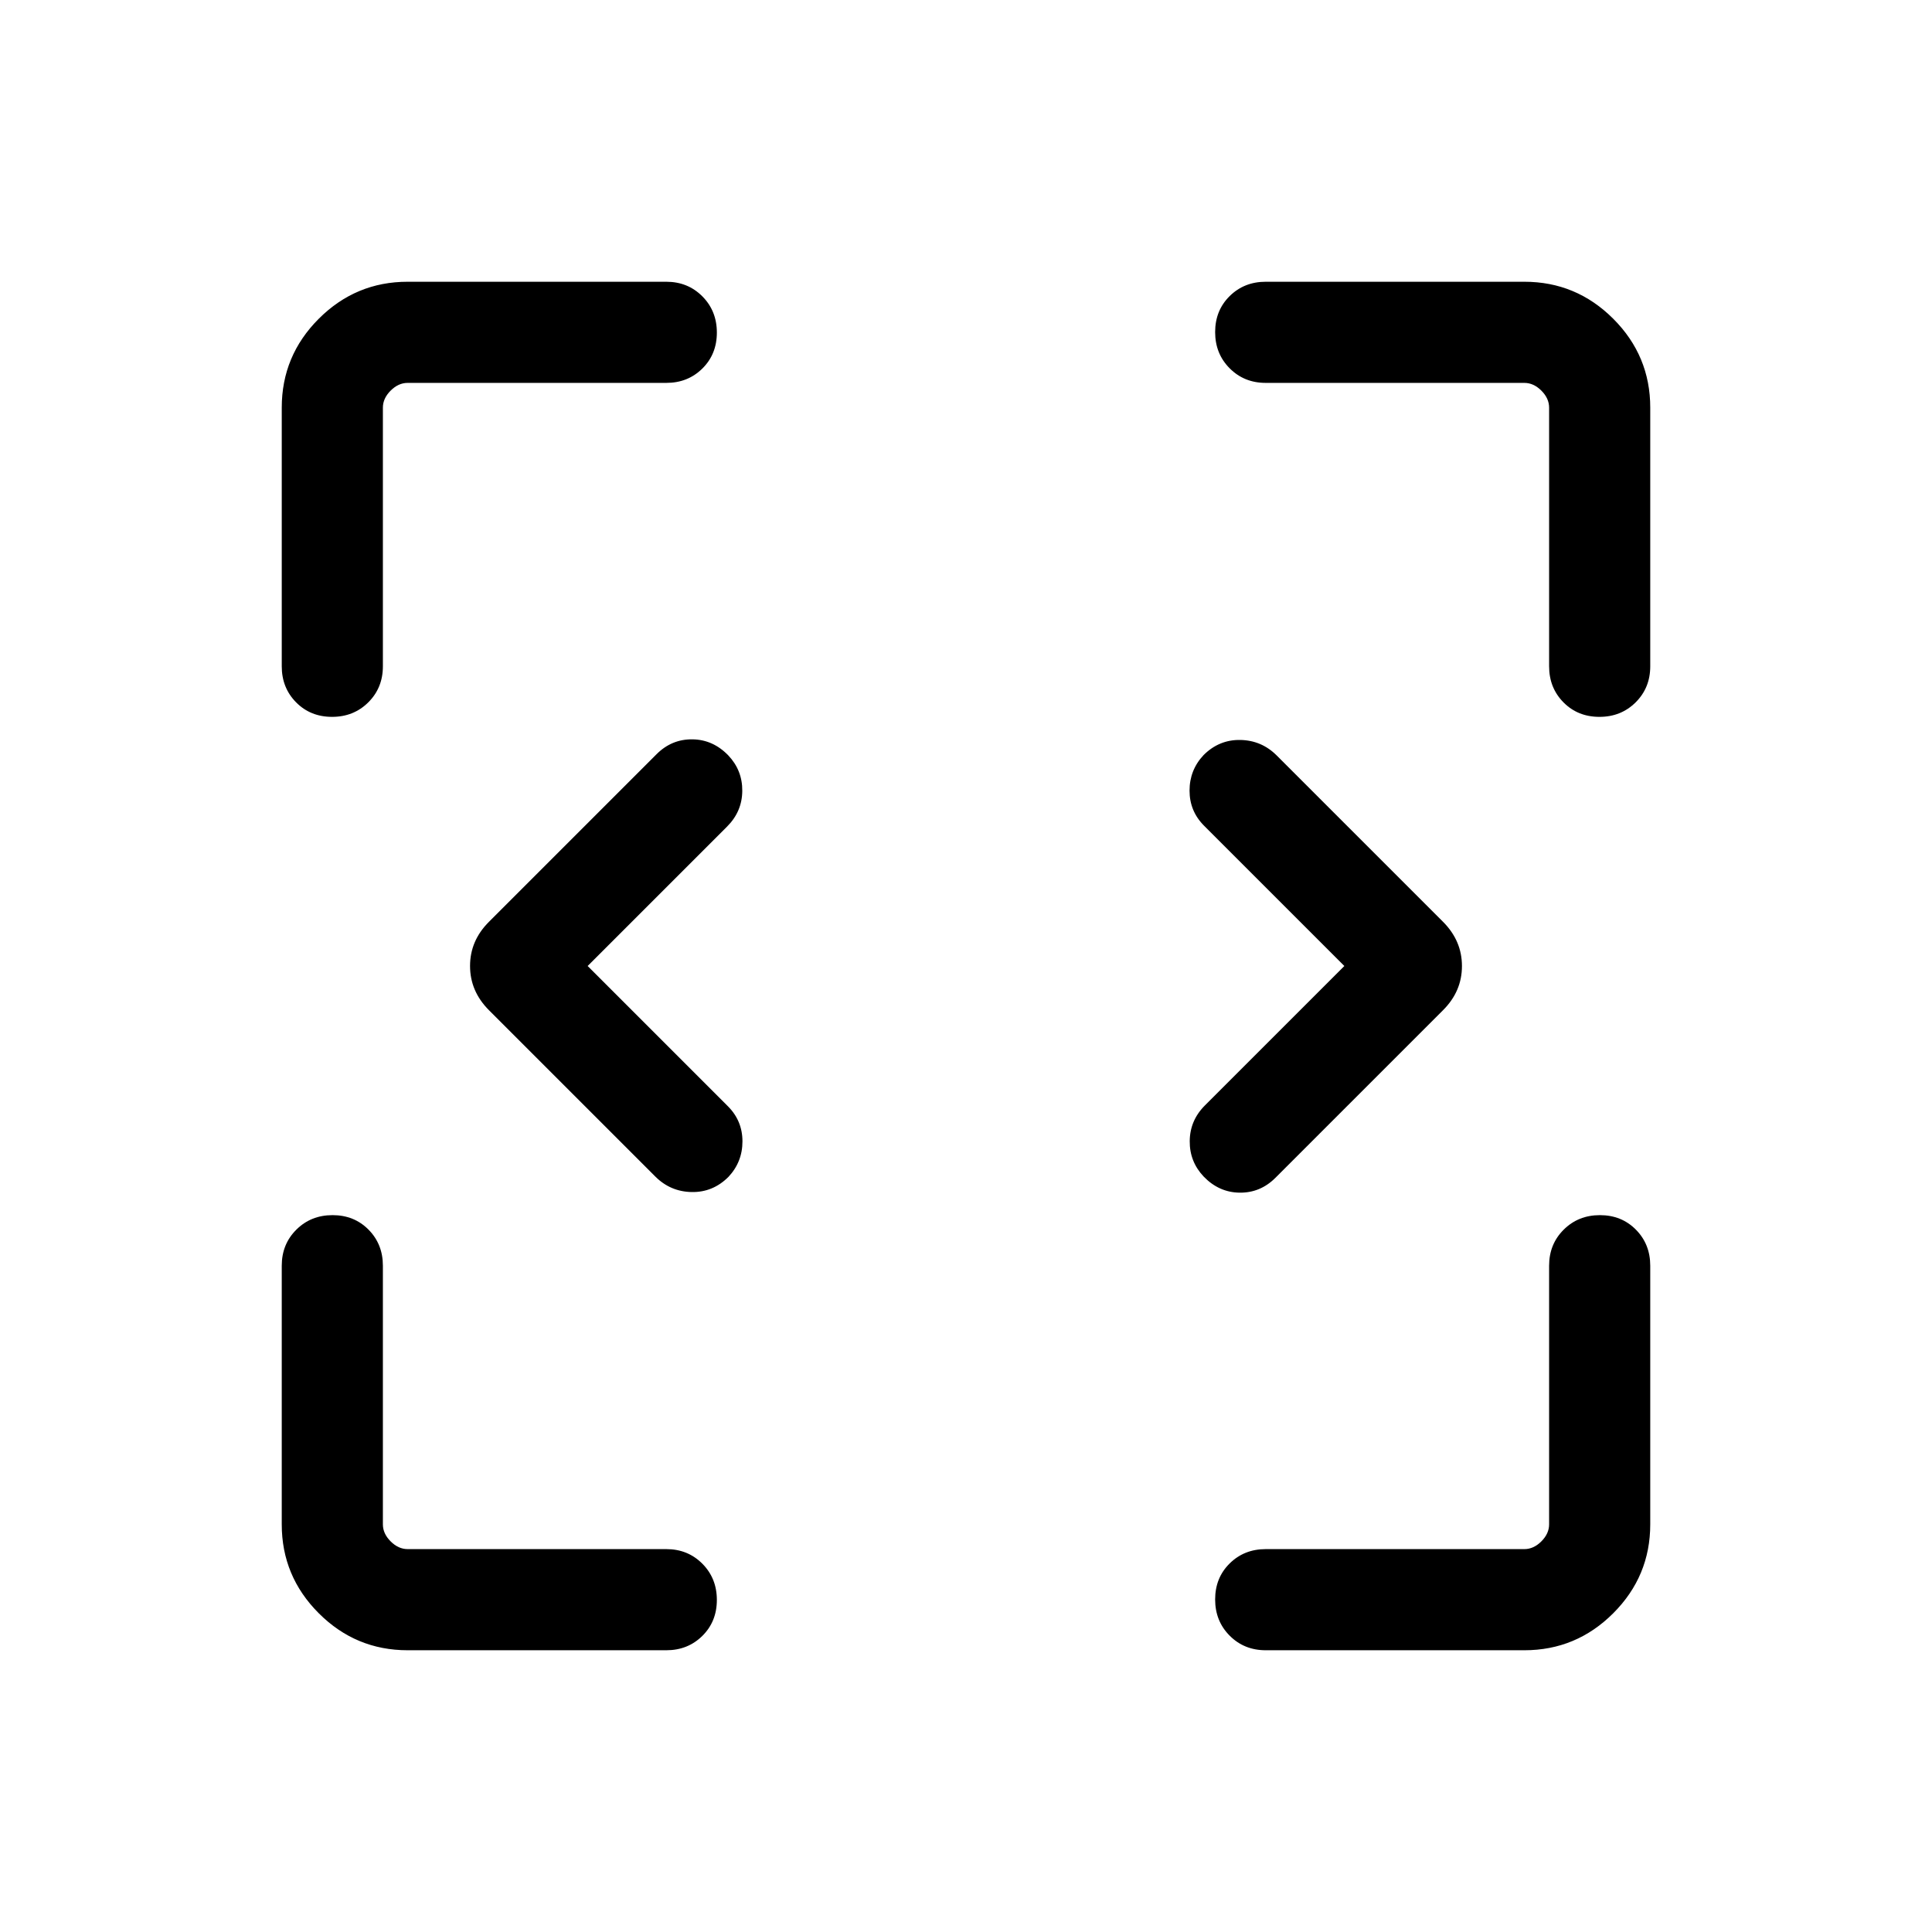 <svg xmlns="http://www.w3.org/2000/svg" height="40" viewBox="0 -960 960 960" width="40"><path d="m291.999-480 69.693 69.693q7.23 7.23 7.23 17.451 0 10.22-6.969 17.653-7.731 7.715-18.256 7.523-10.524-.193-18.004-7.628l-82.769-82.769q-9.359-9.406-9.359-21.946 0-12.541 9.359-21.9l83.384-83.384q7.482-7.436 17.715-7.32 10.233.115 17.818 7.935 7.081 7.436 6.992 17.692-.09 10.256-7.526 17.692L291.999-480Zm376.002 0-69.693-69.693q-7.23-7.23-7.23-17.451 0-10.22 6.969-17.653 7.731-7.715 18.256-7.523 10.524.193 18.004 7.628l82.769 82.769q9.359 9.406 9.359 21.946 0 12.541-9.359 21.9l-83.384 83.384q-7.483 7.436-17.715 7.32-10.233-.115-17.818-7.935-7.081-7.436-6.992-17.692.09-10.256 7.526-17.692L668.001-480ZM202.565-140.001q-25.788 0-44.176-18.388t-18.388-44.176v-128.513q0-10.698 7.25-17.913 7.249-7.214 17.999-7.214t17.878 7.214q7.128 7.215 7.128 17.913v128.513q0 4.616 3.847 8.462 3.846 3.847 8.462 3.847h128.513q10.698 0 17.913 7.249 7.214 7.25 7.214 18t-7.214 17.878q-7.215 7.128-17.913 7.128H202.565Zm554.87 0H628.922q-10.698 0-17.913-7.25-7.214-7.249-7.214-17.999t7.214-17.878q7.215-7.128 17.913-7.128h128.513q4.616 0 8.462-3.847 3.847-3.846 3.847-8.462v-128.513q0-10.698 7.249-17.913 7.25-7.214 17.999-7.214 10.751 0 17.879 7.214 7.128 7.215 7.128 17.913v128.513q0 25.788-18.388 44.176t-44.176 18.388ZM140.001-628.922v-128.513q0-25.788 18.388-44.176t44.176-18.388h128.513q10.698 0 17.913 7.25 7.214 7.249 7.214 17.999t-7.214 17.878q-7.215 7.128-17.913 7.128H202.565q-4.616 0-8.462 3.847-3.847 3.846-3.847 8.462v128.513q0 10.698-7.249 17.913-7.25 7.214-18 7.214t-17.878-7.214q-7.128-7.215-7.128-17.913Zm629.743 0v-128.513q0-4.616-3.847-8.462-3.846-3.847-8.462-3.847H628.922q-10.698 0-17.913-7.249-7.214-7.25-7.214-17.999 0-10.751 7.214-17.879 7.215-7.128 17.913-7.128h128.513q25.788 0 44.176 18.388t18.388 44.176v128.513q0 10.698-7.25 17.913-7.249 7.214-17.999 7.214t-17.878-7.214q-7.128-7.215-7.128-17.913Z"/></svg>